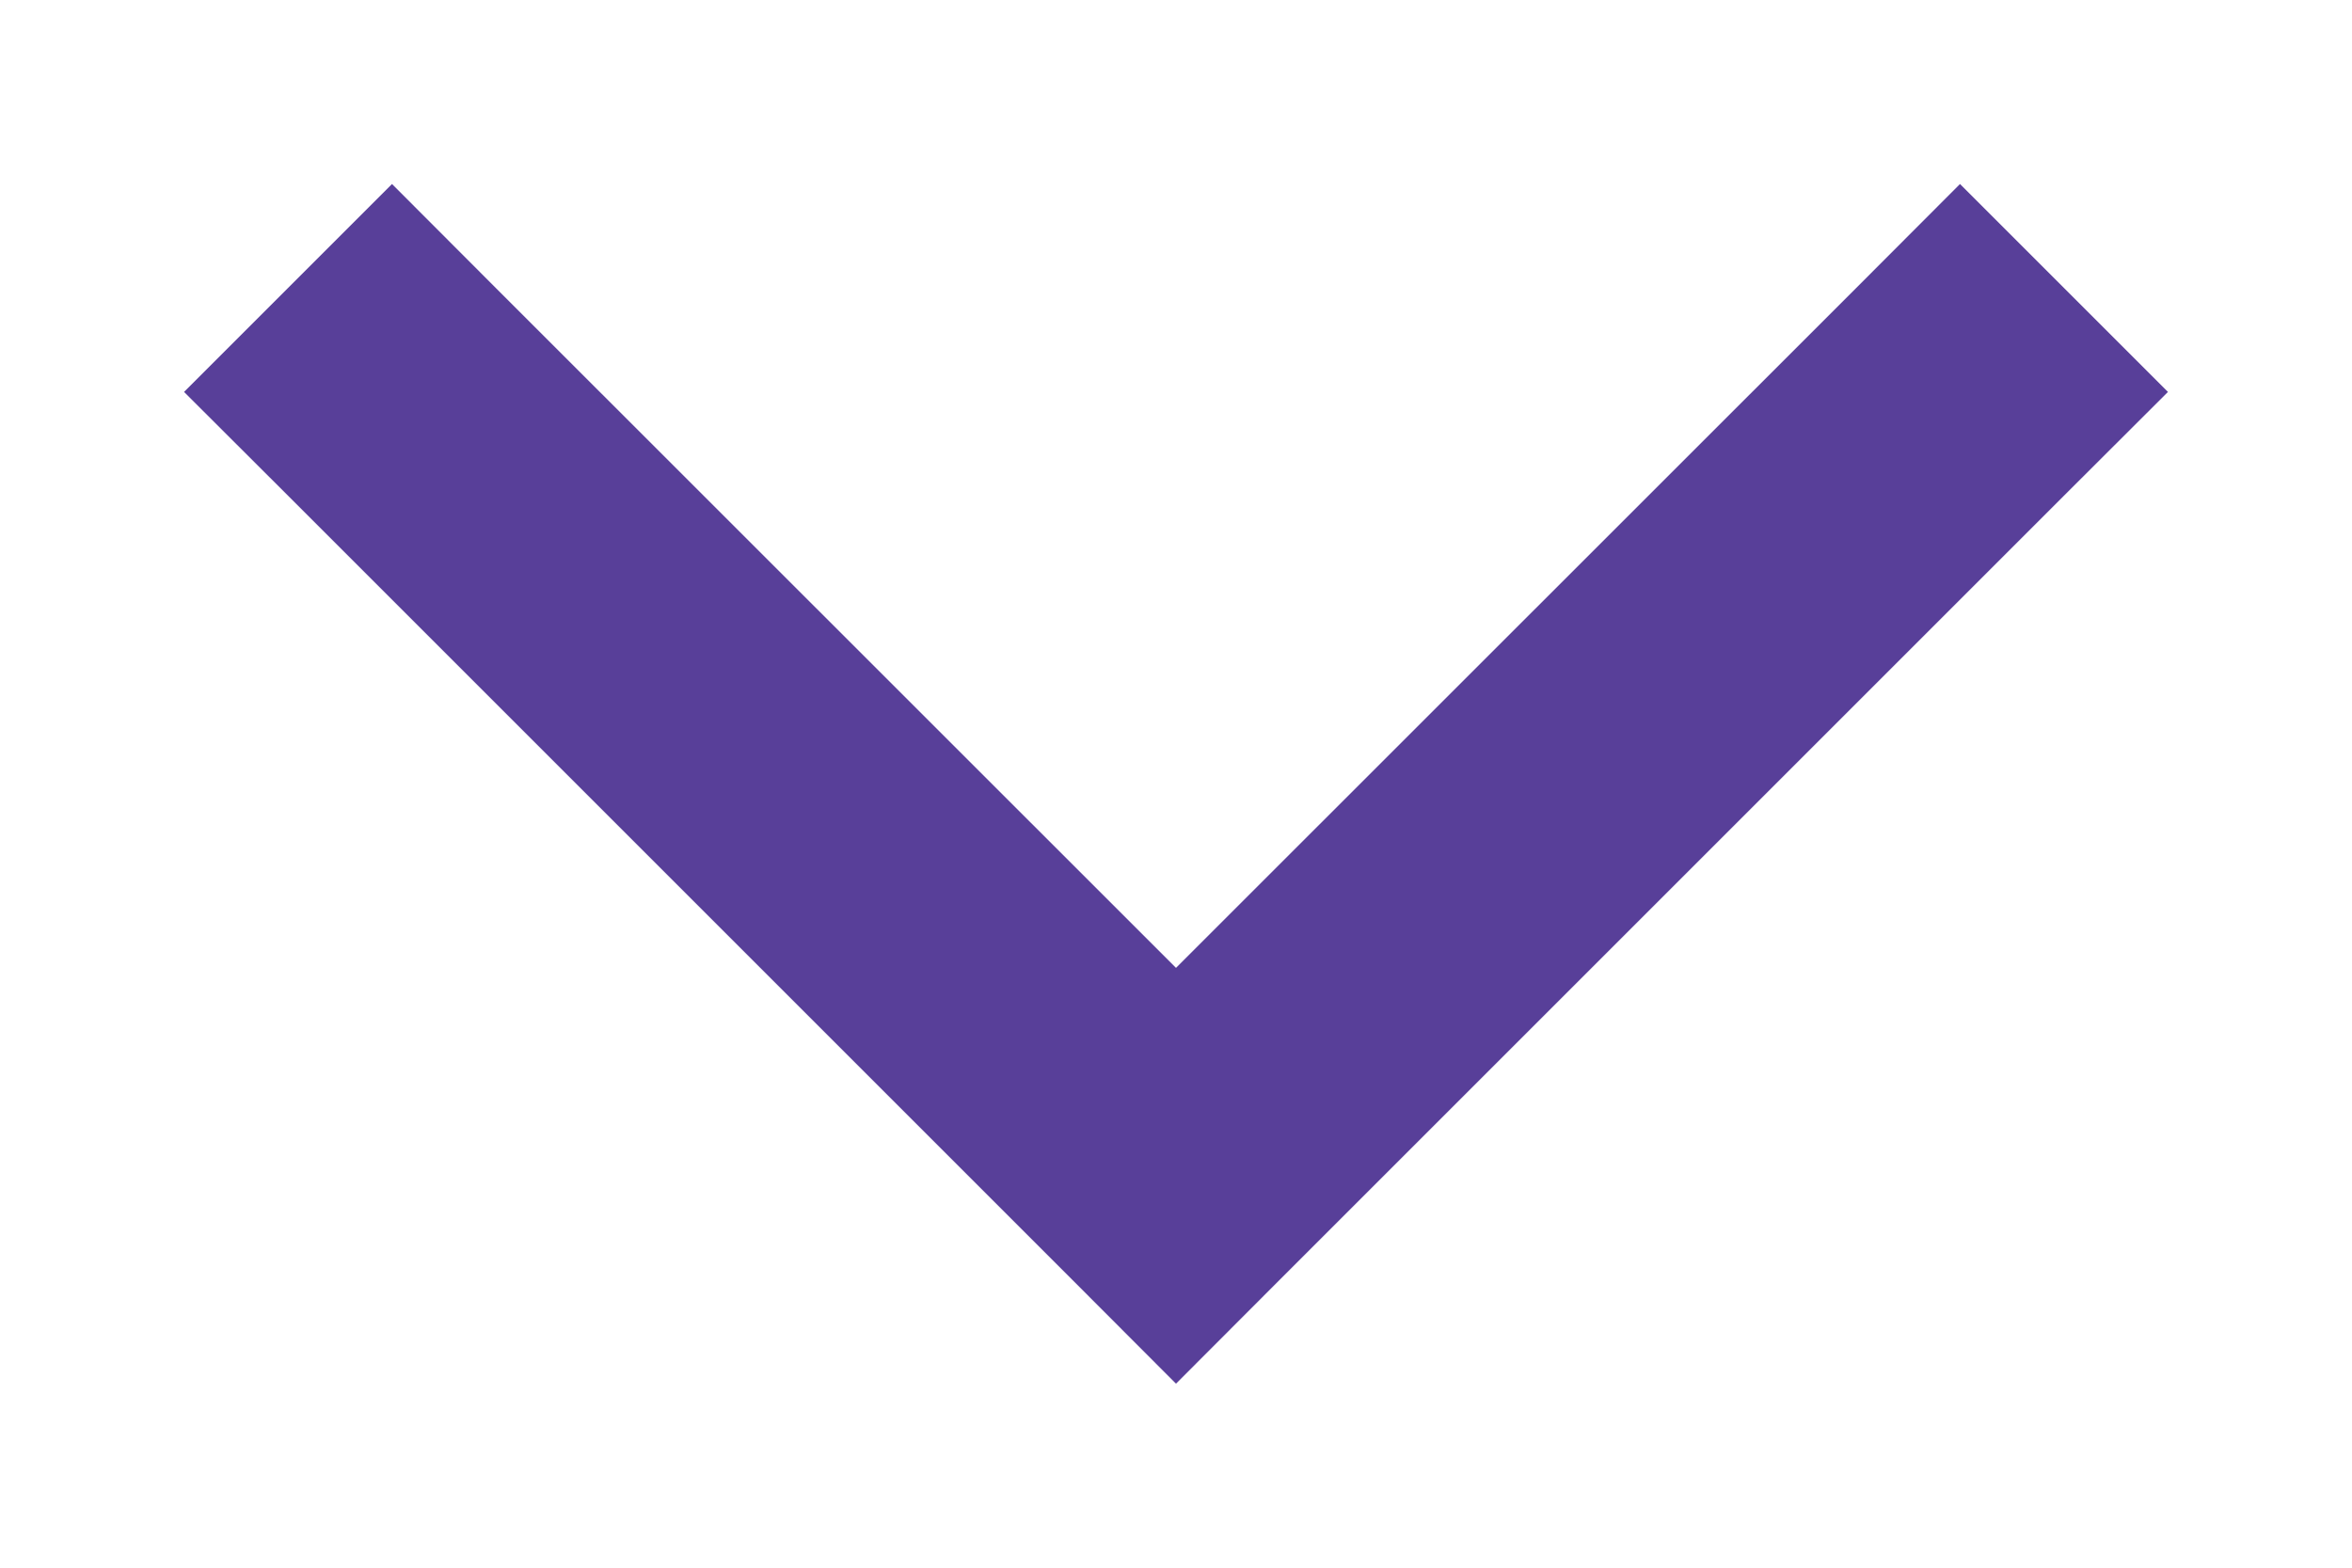 <svg width="12" height="8" viewBox="0 0 12 8" fill="none" xmlns="http://www.w3.org/2000/svg">
<path fill-rule="evenodd" clip-rule="evenodd" d="M10 0.939L9.47 1.47L6 4.939L2.53 1.47L2 0.939L0.939 2L1.47 2.53L5.47 6.53L6 7.061L6.53 6.53L10.53 2.53L11.061 2L10 0.939Z" fill="#583F99"/>
</svg>
